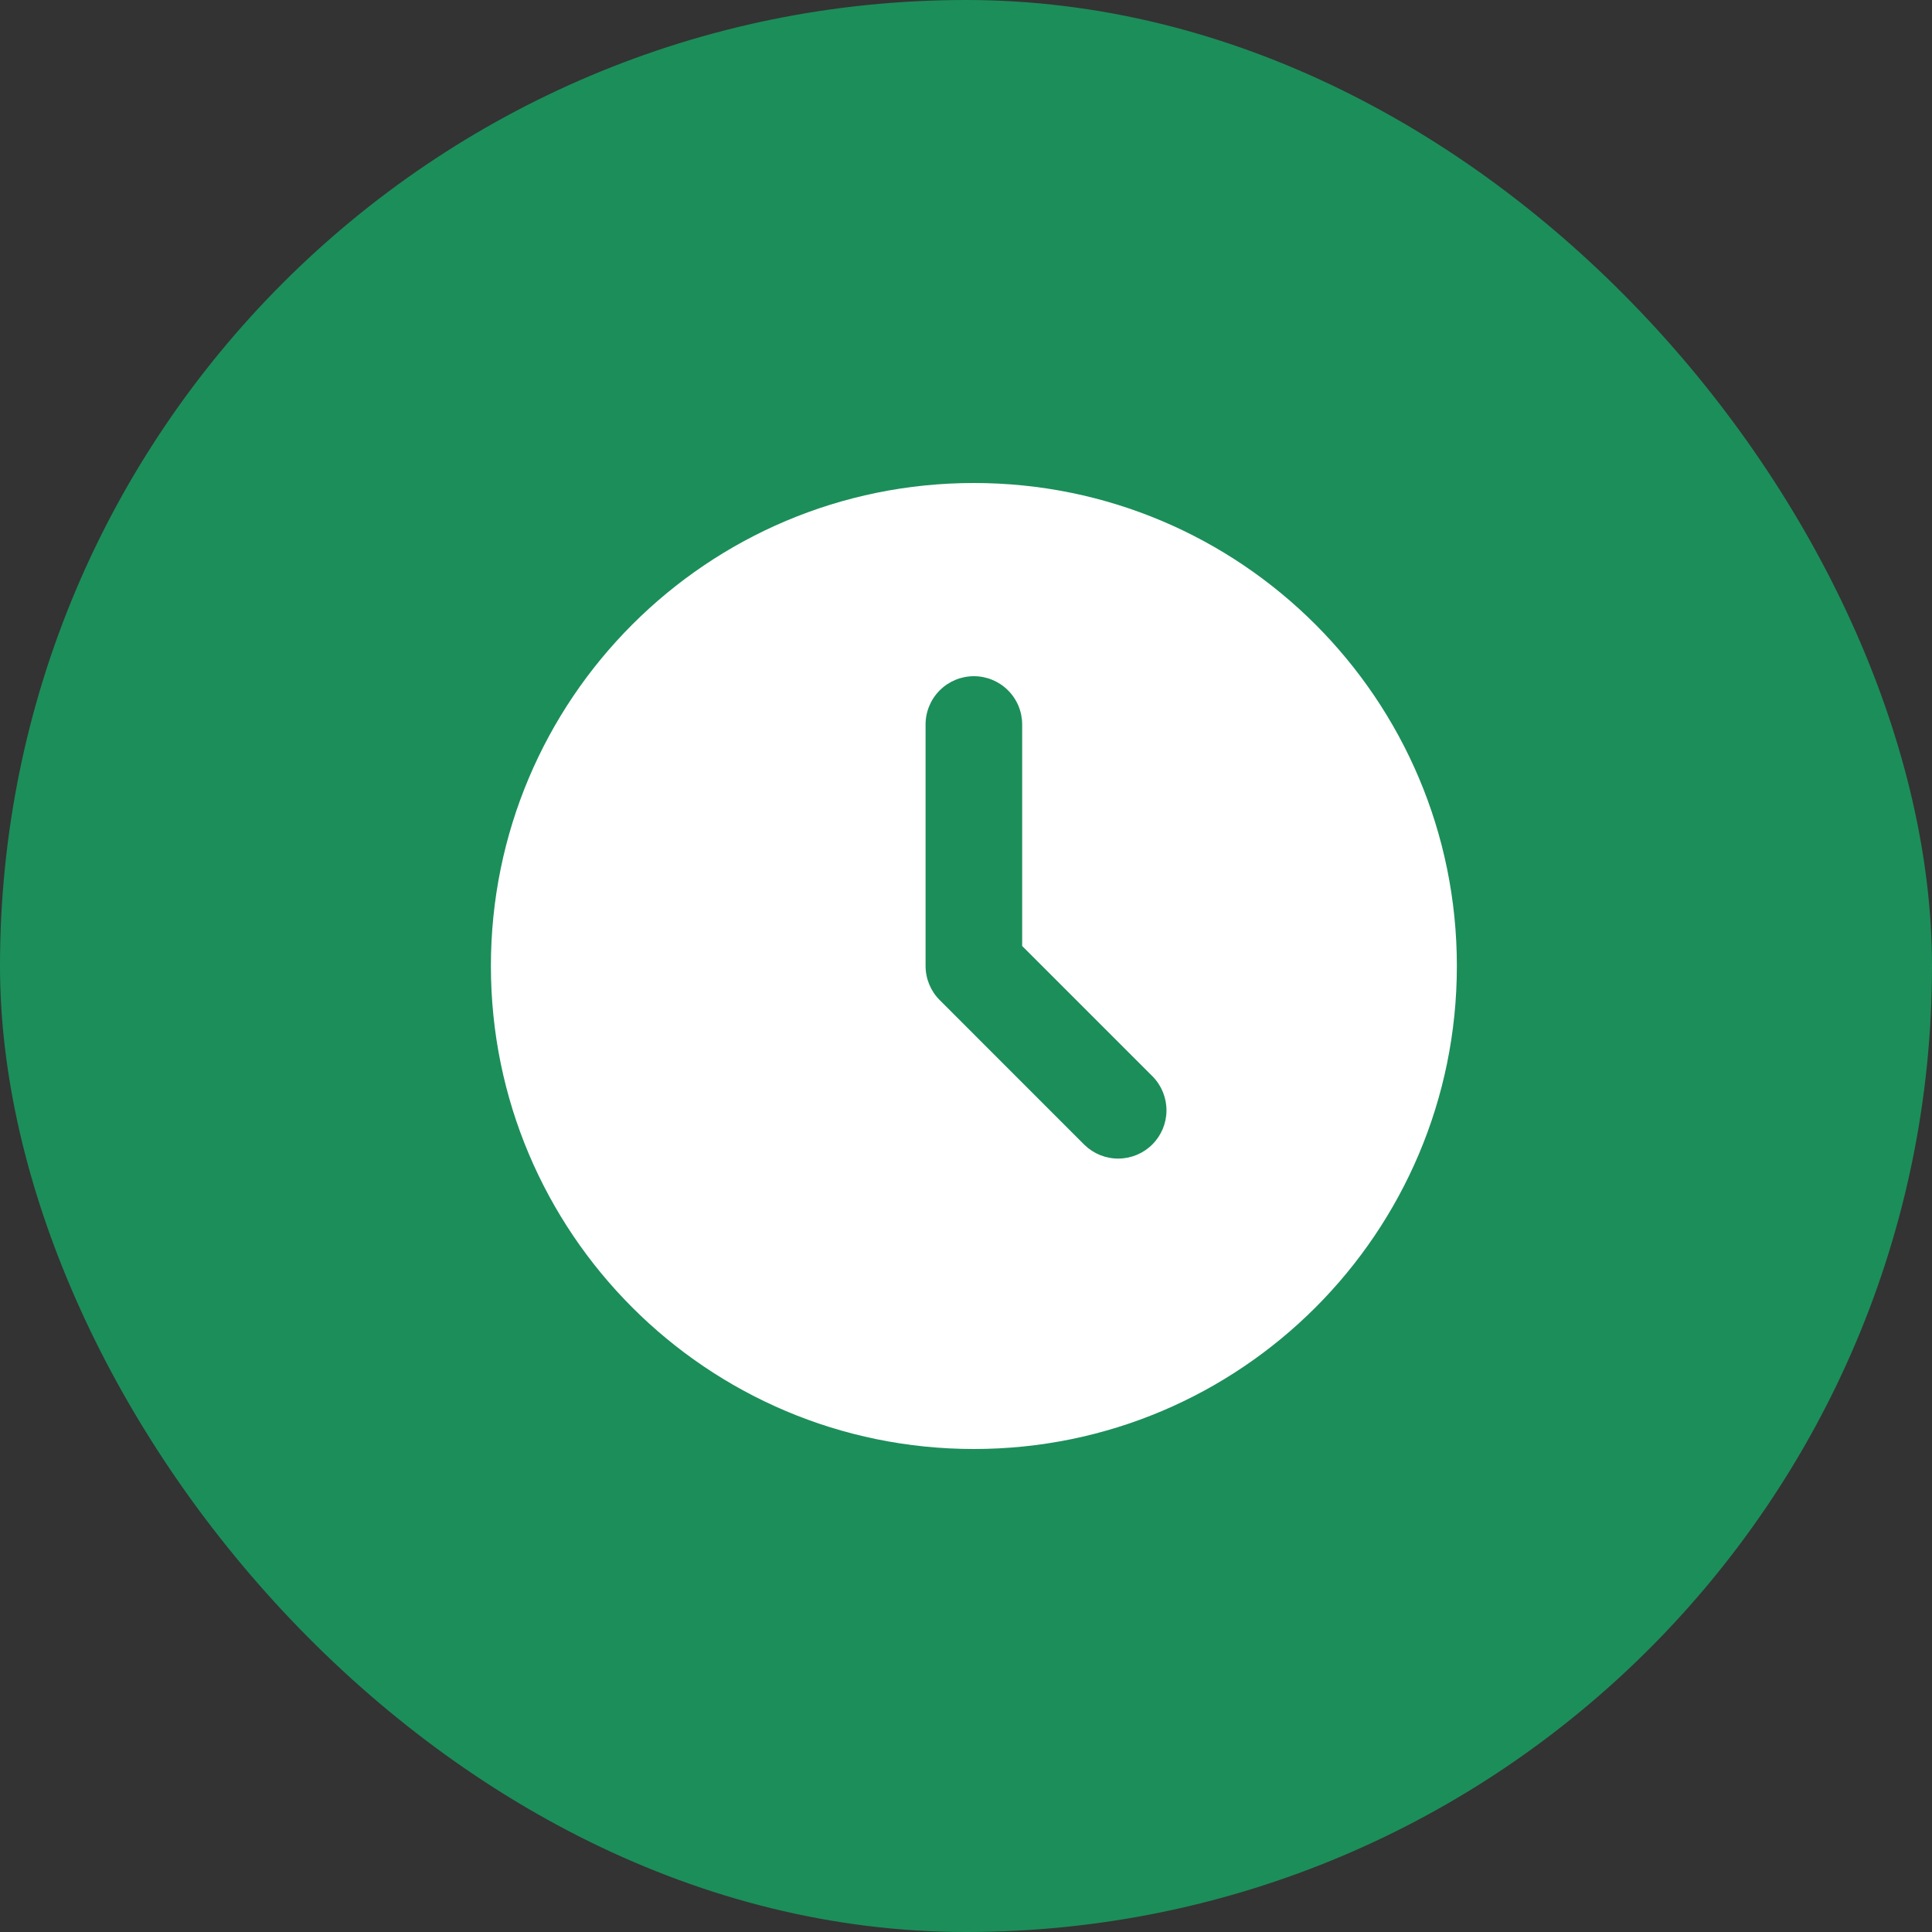 <svg width="56" height="56" viewBox="0 0 56 56" fill="none" xmlns="http://www.w3.org/2000/svg">
<rect x="0" y="0" width="56" height="56" fill="#333333" stroke="none"/>
<rect width="56" height="56" rx="28" fill="#1C8E5A"/>
<g clip-path="url(#clip0_63_4181)">
<path d="M28.229 14C35.961 14 42.228 20.267 42.228 28C42.228 35.732 35.961 42 28.229 42C20.496 42 14.229 35.732 14.229 28C14.229 20.267 20.496 14 28.229 14ZM28.229 19.6C27.857 19.6 27.501 19.747 27.239 20.01C26.976 20.272 26.828 20.628 26.828 21V28C26.829 28.371 26.976 28.727 27.239 28.989L31.439 33.19C31.703 33.444 32.056 33.586 32.423 33.582C32.791 33.579 33.142 33.432 33.401 33.172C33.661 32.913 33.808 32.562 33.811 32.195C33.814 31.828 33.673 31.474 33.418 31.21L29.628 27.42V21C29.628 20.628 29.481 20.272 29.218 20.01C28.956 19.747 28.6 19.6 28.229 19.6Z" fill="white"/>
</g>
<defs>
<clipPath id="clip0_63_4181">
<rect width="33.6" height="33.6" fill="white" transform="translate(11.432 11.2)"/>
</clipPath>
</defs>
</svg>
